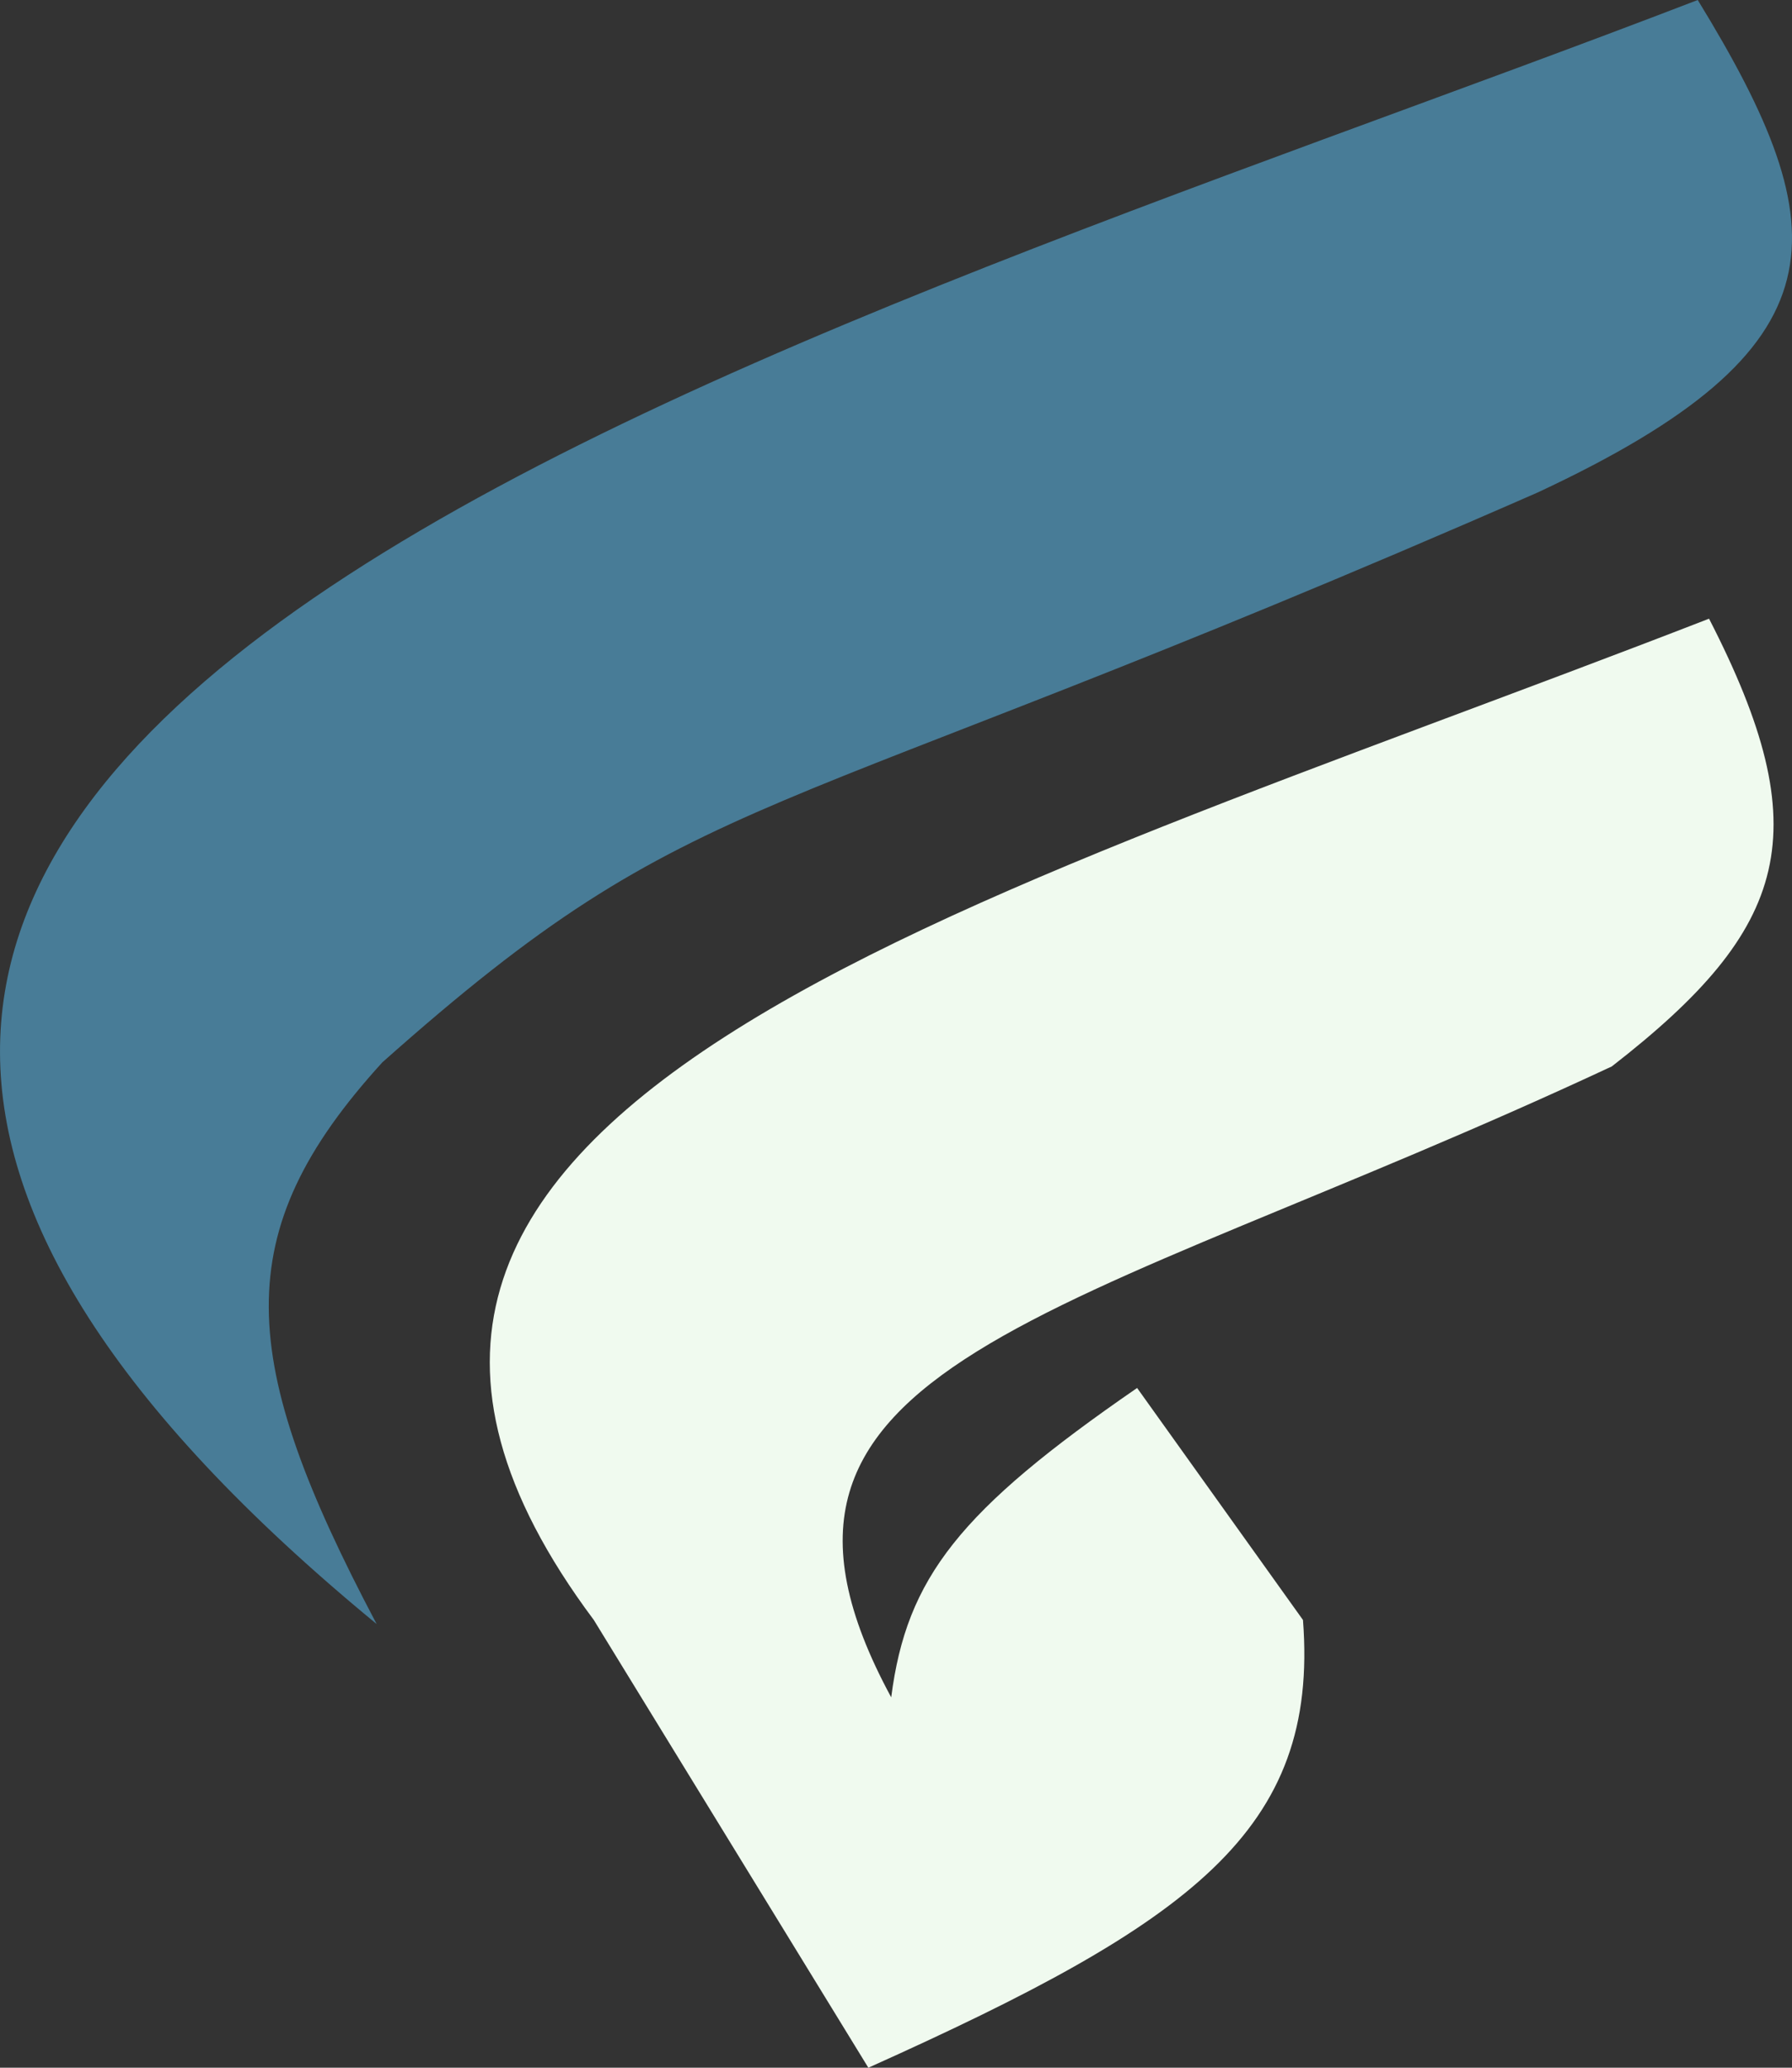 <svg width="65" height="75" viewBox="0 0 65 75" fill="none" xmlns="http://www.w3.org/2000/svg">
<rect x="0" y="0" width="65" height="75" fill="#333333" stroke="none"/>
<path d="M55.773 17.864C66.992 12.626 66.741 8.42 61.581 0C26.951 13.33 -24.925 27.165 13.662 58.907C8.588 49.305 8.232 44.717 13.869 38.533C25.483 28.199 27.143 30.413 55.773 17.864Z" fill="#487C97"/>
<path d="M21.539 58.76C7.643 40.157 34.608 33.071 61.991 22.441C65.96 30.164 64.941 33.652 58.464 38.681C38.552 47.982 25.691 49.311 32.326 61.565C32.885 57.22 34.806 54.782 41.246 50.344L47.262 58.76C47.849 66.418 43.2 69.74 31.497 75L21.539 58.76Z" fill="#F0FAEF"/>
</svg>
